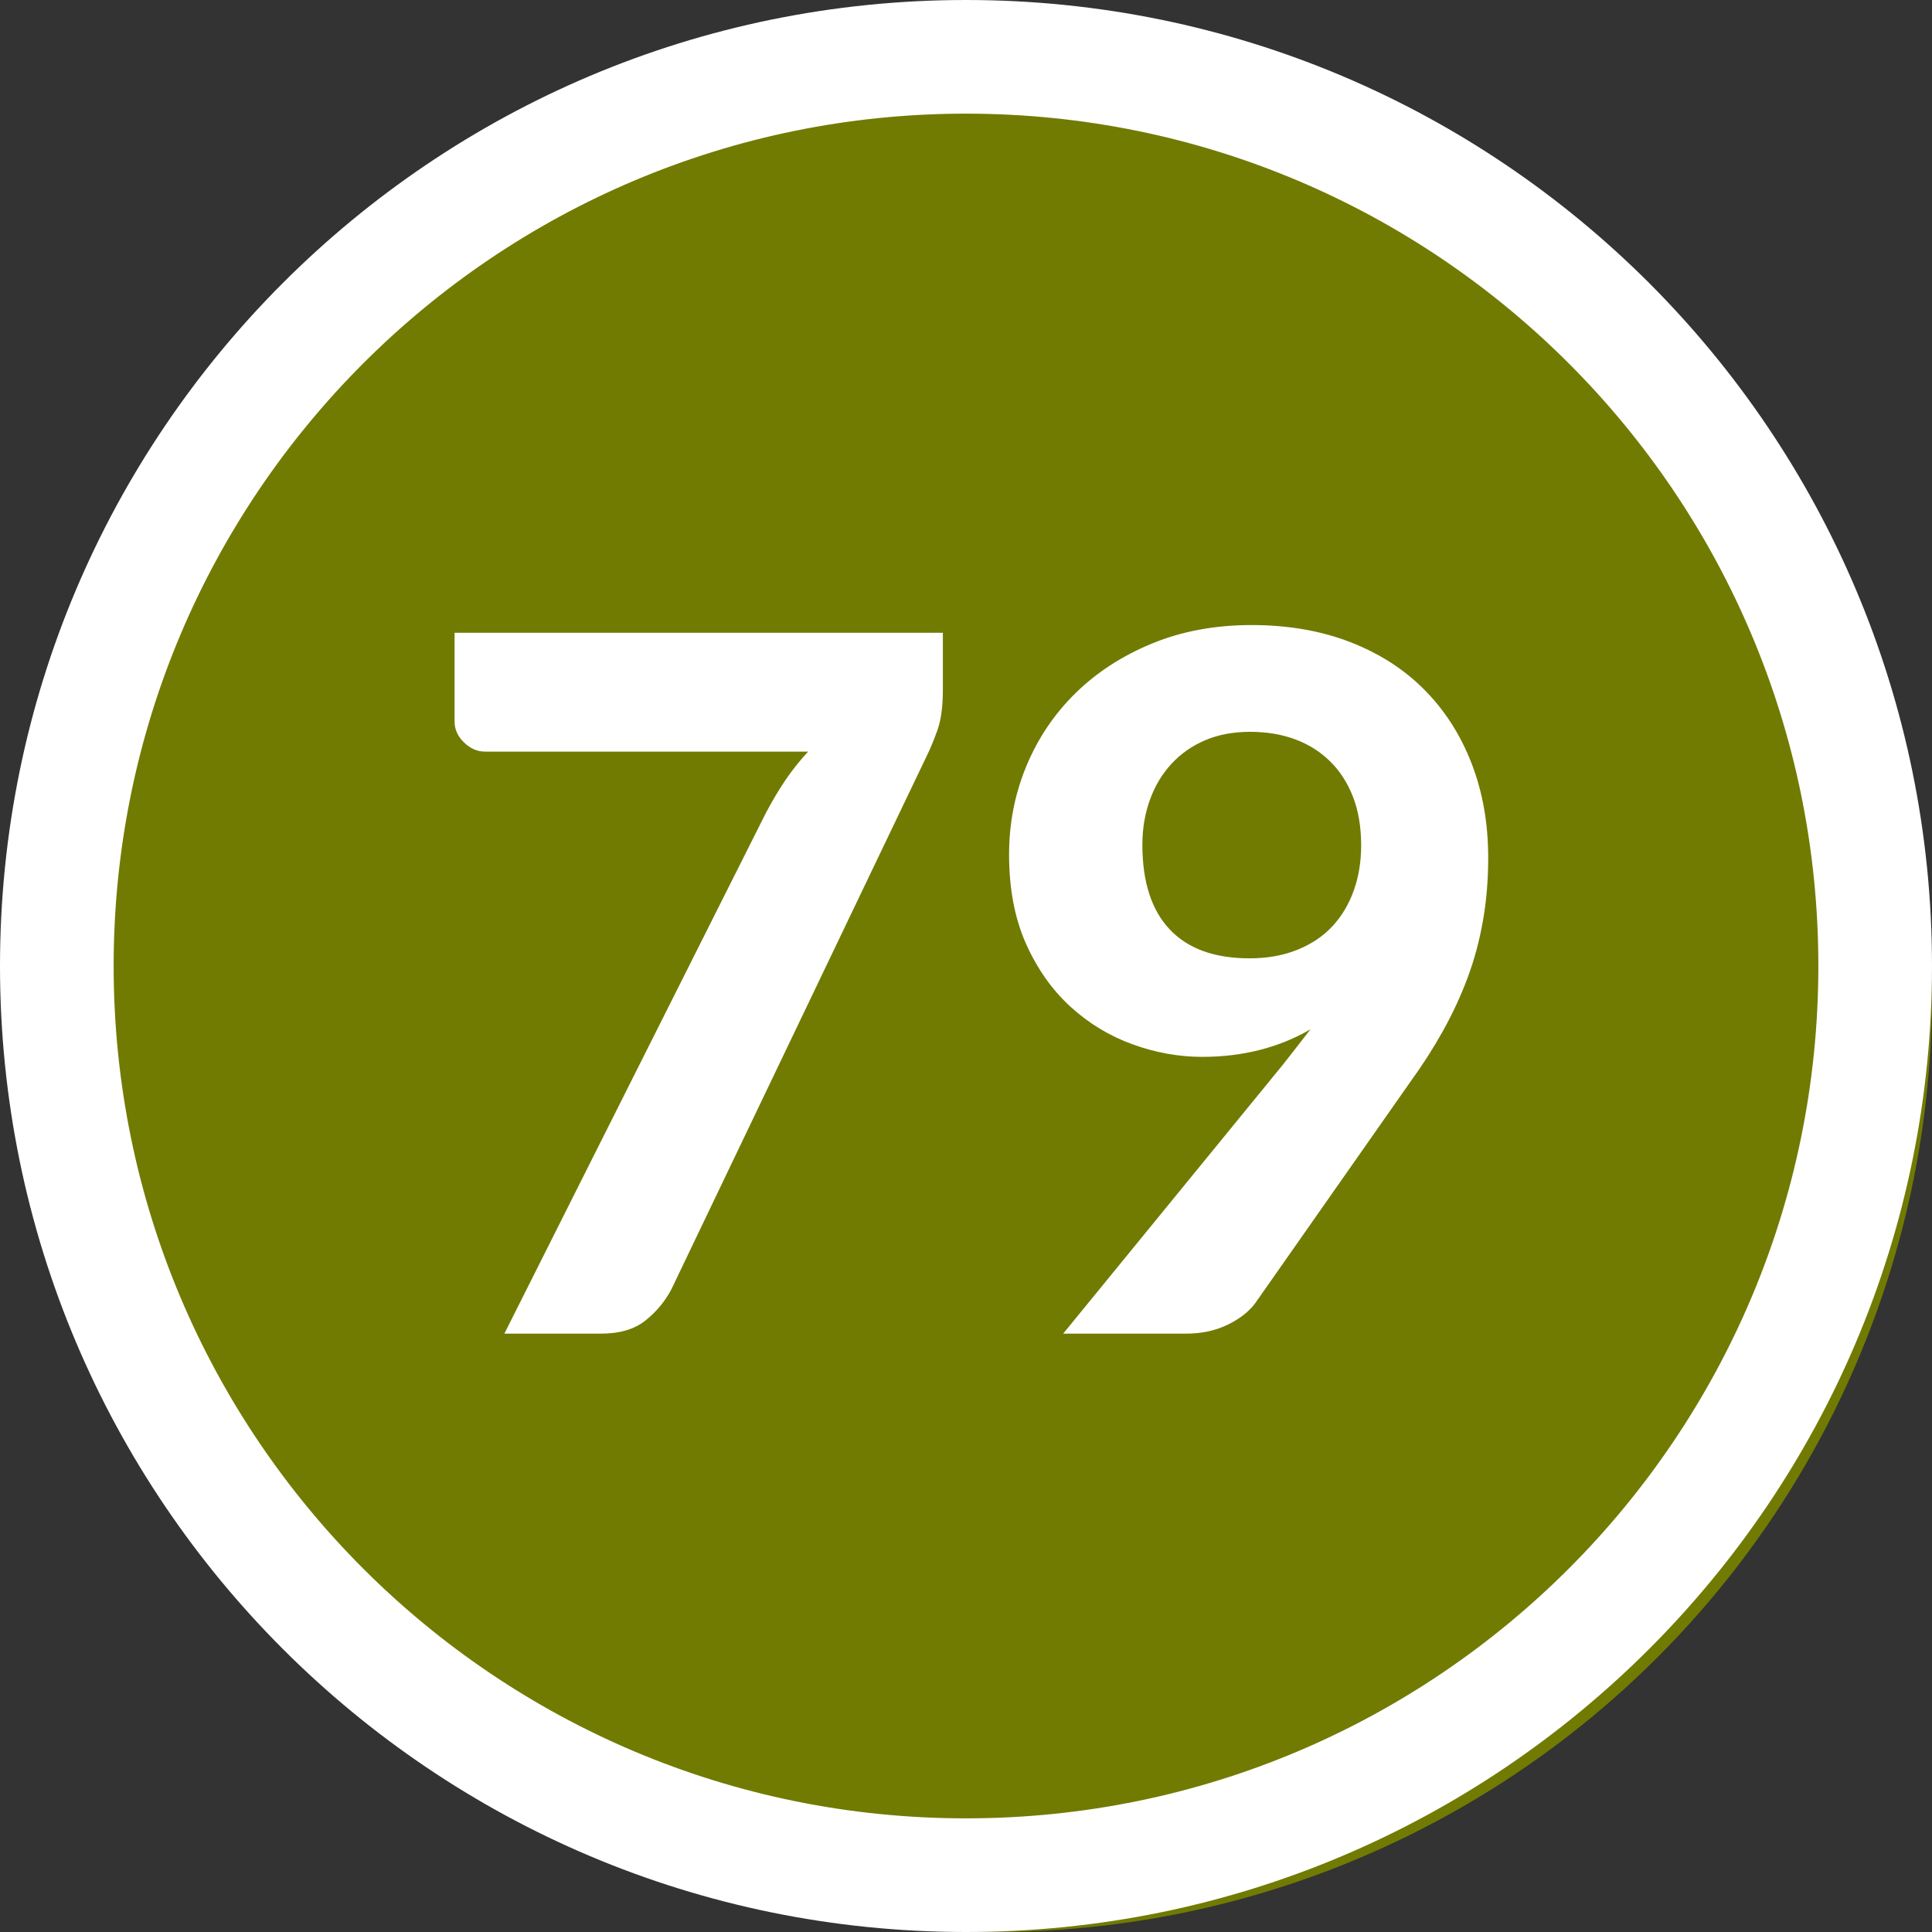 <?xml version="1.0" encoding="UTF-8"?>
<svg width="34px" height="34px" viewBox="0 0 34 34" version="1.1" xmlns="http://www.w3.org/2000/svg" xmlns:xlink="http://www.w3.org/1999/xlink">
    <rect x="0" y="0" width="34" height="34" fill="#333333" stroke="none"/>
    <title>ic/grade bubble/79</title>
    <g id="ic/grade-bubble/79" stroke="none" stroke-width="1" fill="none" fill-rule="evenodd">
        <circle id="Oval" fill="#717B02" cx="17.5" cy="17.5" r="16.5"></circle>
        <path d="M17,0 C26.389,0 34,7.611 34,17 C34,26.389 26.389,34 17,34 C7.611,34 0,26.389 0,17 C0,7.611 7.611,0 17,0 Z M17,2 C8.716,2 2,8.716 2,17 C2,25.284 8.716,32 17,32 C25.284,32 32,25.284 32,17 C32,8.716 25.284,2 17,2 Z" id="Oval" fill="#FFFFFF" fill-rule="nonzero"></path>
        <path d="M10.575,23.47 C10.904,23.47 11.165,23.393 11.357,23.24 C11.55,23.087 11.703,22.903 11.816,22.688 L11.816,22.688 L16.305,13.312 C16.367,13.187 16.431,13.034 16.496,12.853 C16.561,12.672 16.593,12.434 16.593,12.139 L16.593,12.139 L16.593,11.136 L8,11.136 L8,12.7 C8,12.836 8.055,12.958 8.166,13.066 C8.276,13.173 8.399,13.227 8.536,13.227 L8.536,13.227 L14.222,13.227 C14.075,13.386 13.941,13.553 13.822,13.729 C13.704,13.904 13.587,14.1 13.474,14.315 L13.474,14.315 L8.876,23.47 L10.575,23.47 Z M20.869,23.47 C21.141,23.47 21.383,23.419 21.596,23.317 C21.808,23.215 21.971,23.09 22.084,22.942 L22.084,22.942 L24.83,19.024 C25.04,18.735 25.228,18.44 25.395,18.14 C25.562,17.84 25.706,17.531 25.825,17.213 C25.944,16.896 26.034,16.562 26.096,16.21 C26.159,15.859 26.19,15.488 26.19,15.097 C26.19,14.496 26.094,13.945 25.901,13.444 C25.708,12.942 25.433,12.51 25.076,12.148 C24.72,11.785 24.283,11.503 23.767,11.302 C23.252,11.101 22.671,11 22.025,11 C21.385,11 20.802,11.108 20.278,11.323 C19.754,11.538 19.305,11.829 18.931,12.194 C18.557,12.56 18.268,12.988 18.064,13.478 C17.86,13.968 17.758,14.488 17.758,15.037 C17.758,15.638 17.857,16.161 18.055,16.606 C18.254,17.051 18.515,17.42 18.837,17.715 C19.16,18.01 19.525,18.231 19.93,18.378 C20.335,18.525 20.744,18.599 21.158,18.599 C21.515,18.599 21.854,18.558 22.174,18.476 C22.494,18.394 22.79,18.273 23.062,18.114 L23.062,18.114 L22.824,18.421 C22.745,18.523 22.663,18.627 22.578,18.735 L22.578,18.735 L18.71,23.47 L20.869,23.47 Z M21.991,16.865 C21.373,16.865 20.904,16.695 20.584,16.355 C20.264,16.015 20.104,15.519 20.104,14.867 C20.104,14.584 20.148,14.321 20.236,14.077 C20.324,13.833 20.45,13.622 20.614,13.444 C20.778,13.265 20.977,13.126 21.209,13.027 C21.441,12.928 21.705,12.879 22,12.879 C22.288,12.879 22.552,12.922 22.79,13.01 C23.028,13.098 23.233,13.227 23.406,13.397 C23.579,13.567 23.714,13.775 23.81,14.022 C23.906,14.268 23.954,14.553 23.954,14.876 C23.954,15.165 23.911,15.431 23.823,15.675 C23.735,15.919 23.609,16.128 23.445,16.304 C23.28,16.48 23.075,16.617 22.828,16.716 C22.582,16.815 22.303,16.865 21.991,16.865 Z" id="79" fill="#FFFFFF" fill-rule="nonzero"></path>
    </g>
</svg>